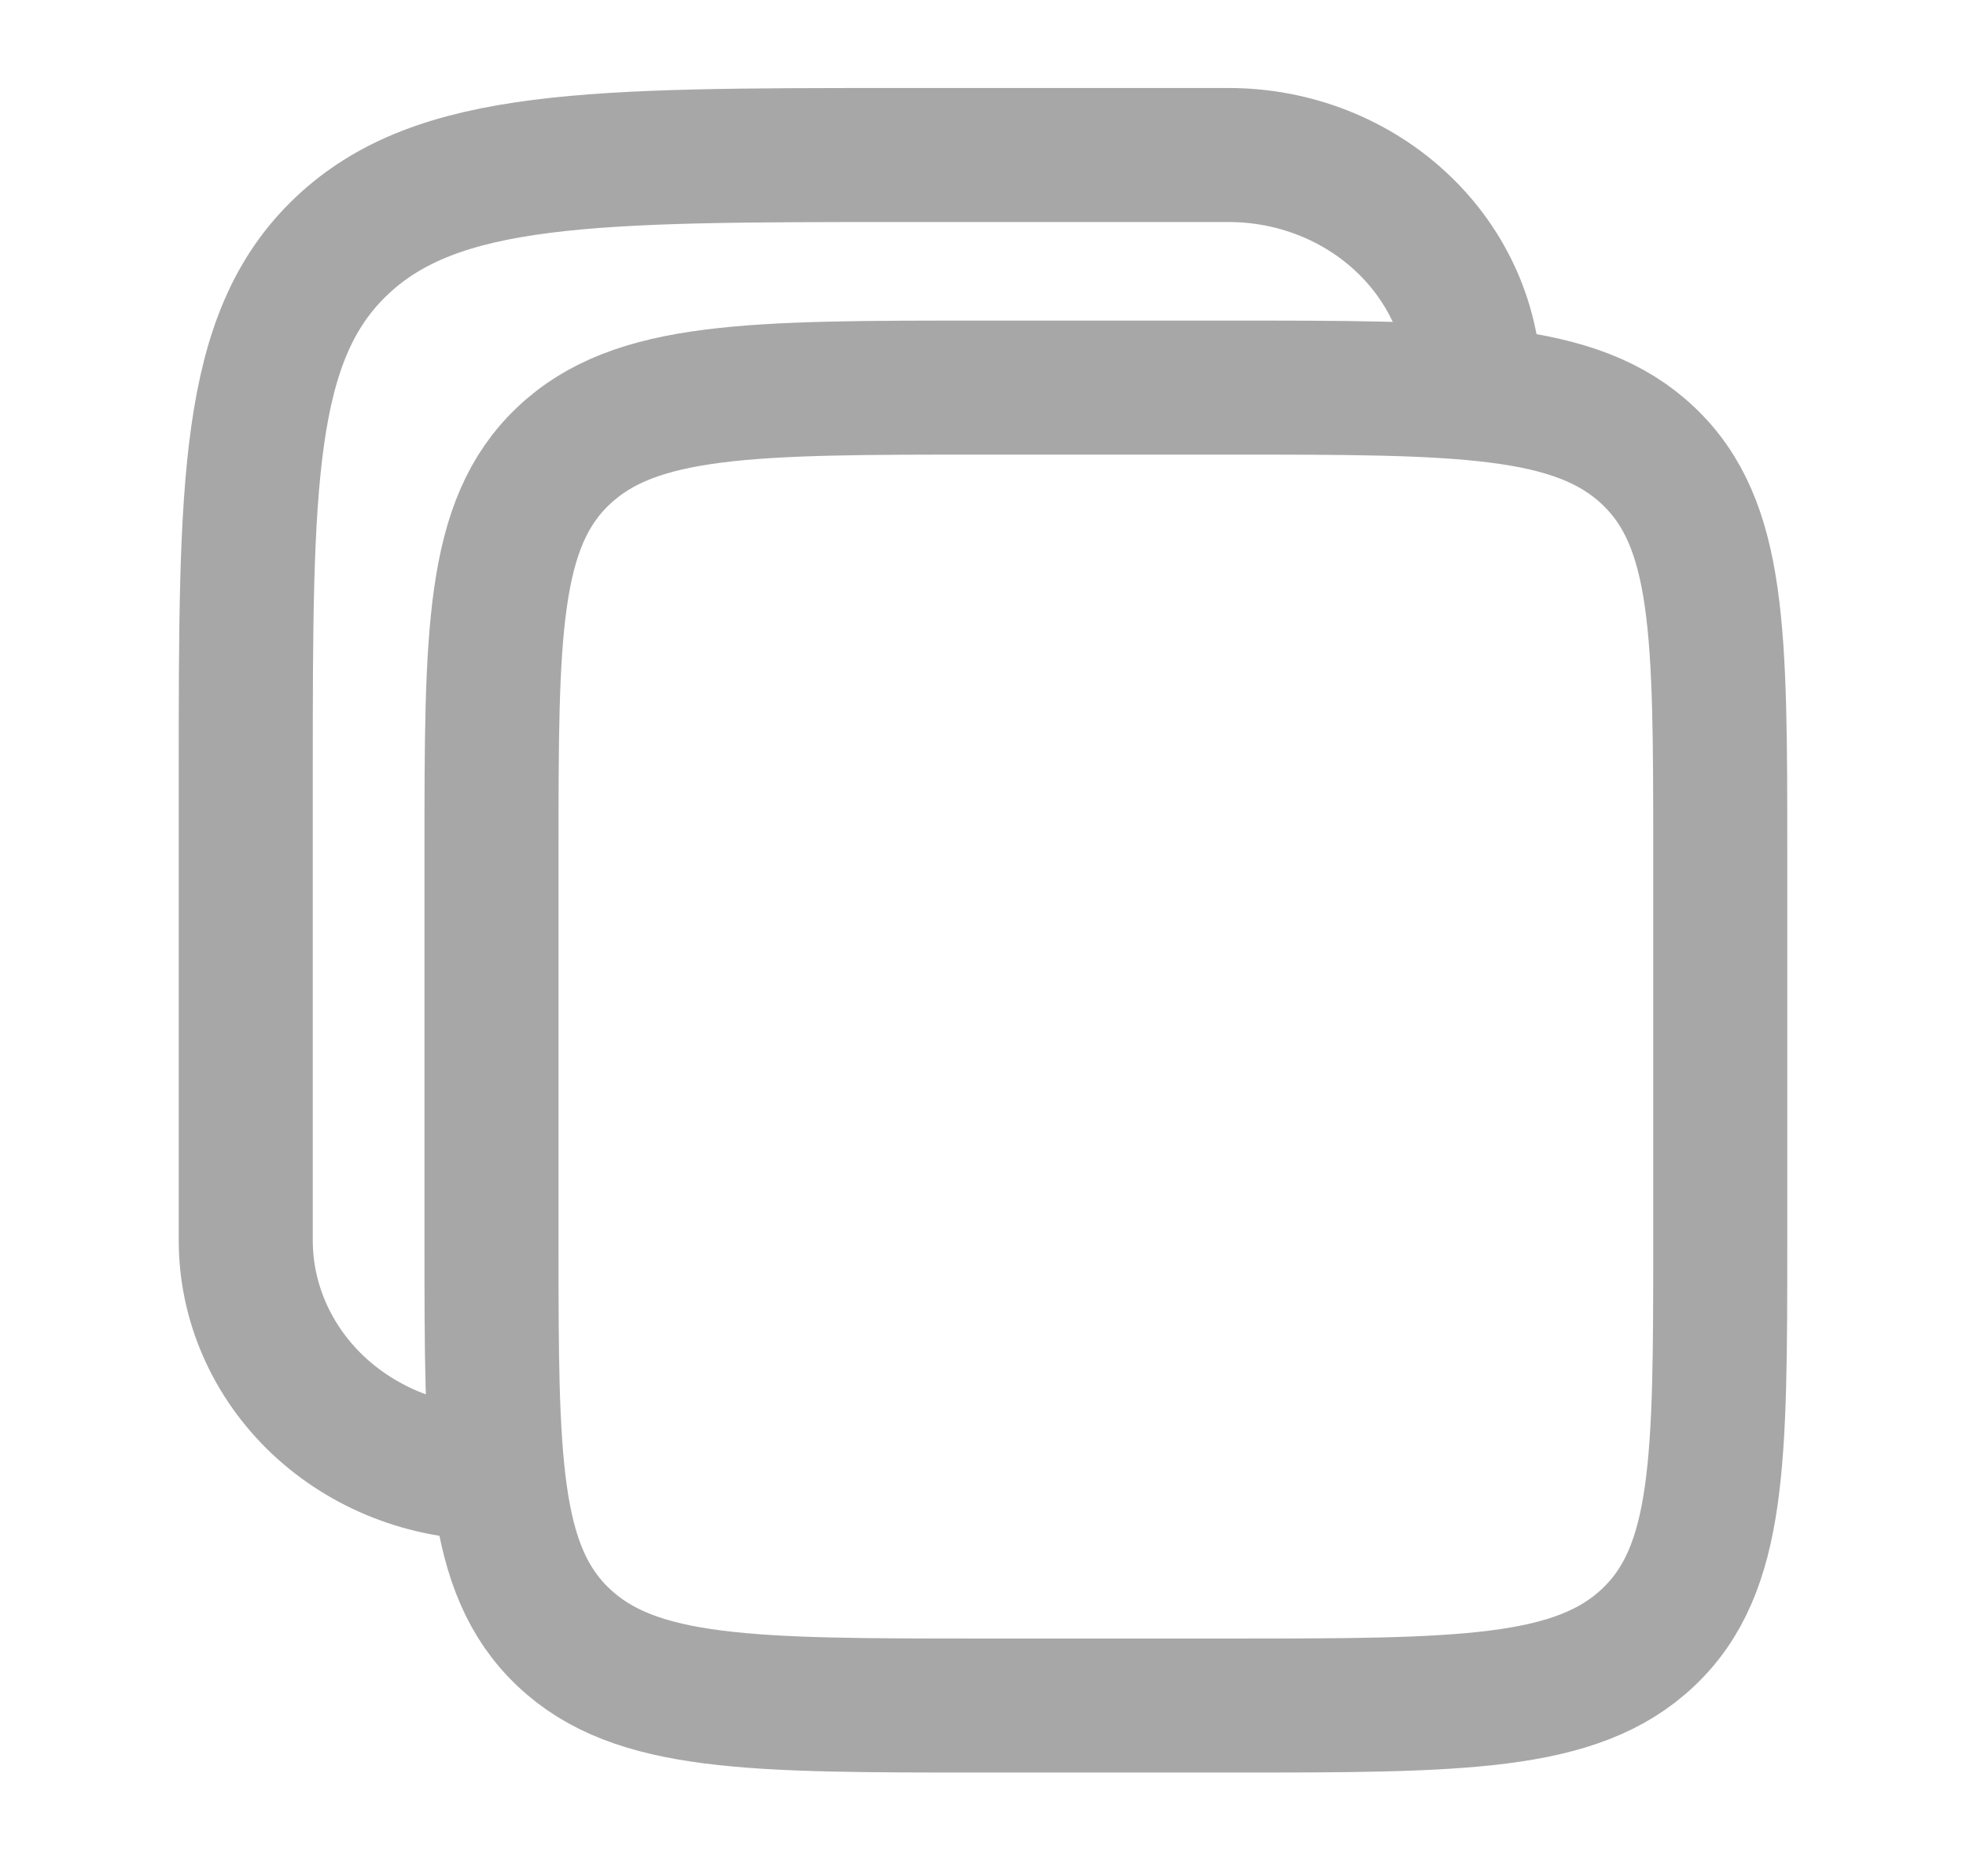 <svg width="22" height="21" viewBox="0 0 22 21" fill="none" xmlns="http://www.w3.org/2000/svg">
<mask id="mask0_718_311" style="mask-type:alpha" maskUnits="userSpaceOnUse" x="0" y="0" width="22" height="21">
<path d="M5.5 9.544C5.5 7.091 5.5 5.863 6.306 5.101C7.111 4.338 8.408 4.338 11 4.338H13.75C16.342 4.338 17.639 4.338 18.444 5.101C19.25 5.863 19.25 7.091 19.25 9.544V13.883C19.25 16.336 19.25 17.564 18.444 18.326C17.639 19.089 16.342 19.089 13.75 19.089H11C8.408 19.089 7.111 19.089 6.306 18.326C5.5 17.564 5.5 16.336 5.5 13.883V9.544Z" stroke="#A7A7A7" stroke-width="1.5"/>
<path d="M5.5 16.486C4.771 16.486 4.071 16.211 3.555 15.723C3.04 15.235 2.75 14.573 2.75 13.883V8.677C2.75 5.405 2.75 3.768 3.824 2.752C4.898 1.735 6.627 1.735 10.083 1.735H13.75C14.479 1.735 15.179 2.01 15.694 2.498C16.21 2.986 16.5 3.648 16.5 4.338" stroke="#A7A7A7" stroke-width="1.5"/>
</mask>
<g mask="url(#mask0_718_311)">
</g>
<path d="M5.5 9.544C5.5 7.091 5.5 5.863 6.306 5.101C7.111 4.338 8.408 4.338 11 4.338H13.75C16.342 4.338 17.639 4.338 18.444 5.101C19.25 5.863 19.25 7.091 19.25 9.544V13.883C19.25 16.336 19.25 17.564 18.444 18.326C17.639 19.089 16.342 19.089 13.75 19.089H11C8.408 19.089 7.111 19.089 6.306 18.326C5.5 17.564 5.5 16.336 5.5 13.883V9.544Z" stroke="#A7A7A7" stroke-width="1.5"/>
<path d="M5.5 16.486C4.771 16.486 4.071 16.211 3.555 15.723C3.04 15.235 2.75 14.573 2.75 13.883V8.677C2.75 5.405 2.75 3.768 3.824 2.752C4.898 1.735 6.627 1.735 10.083 1.735H13.75C14.479 1.735 15.179 2.01 15.694 2.498C16.21 2.986 16.5 3.648 16.5 4.338" stroke="#A7A7A7" stroke-width="1.5"/>
</svg>
